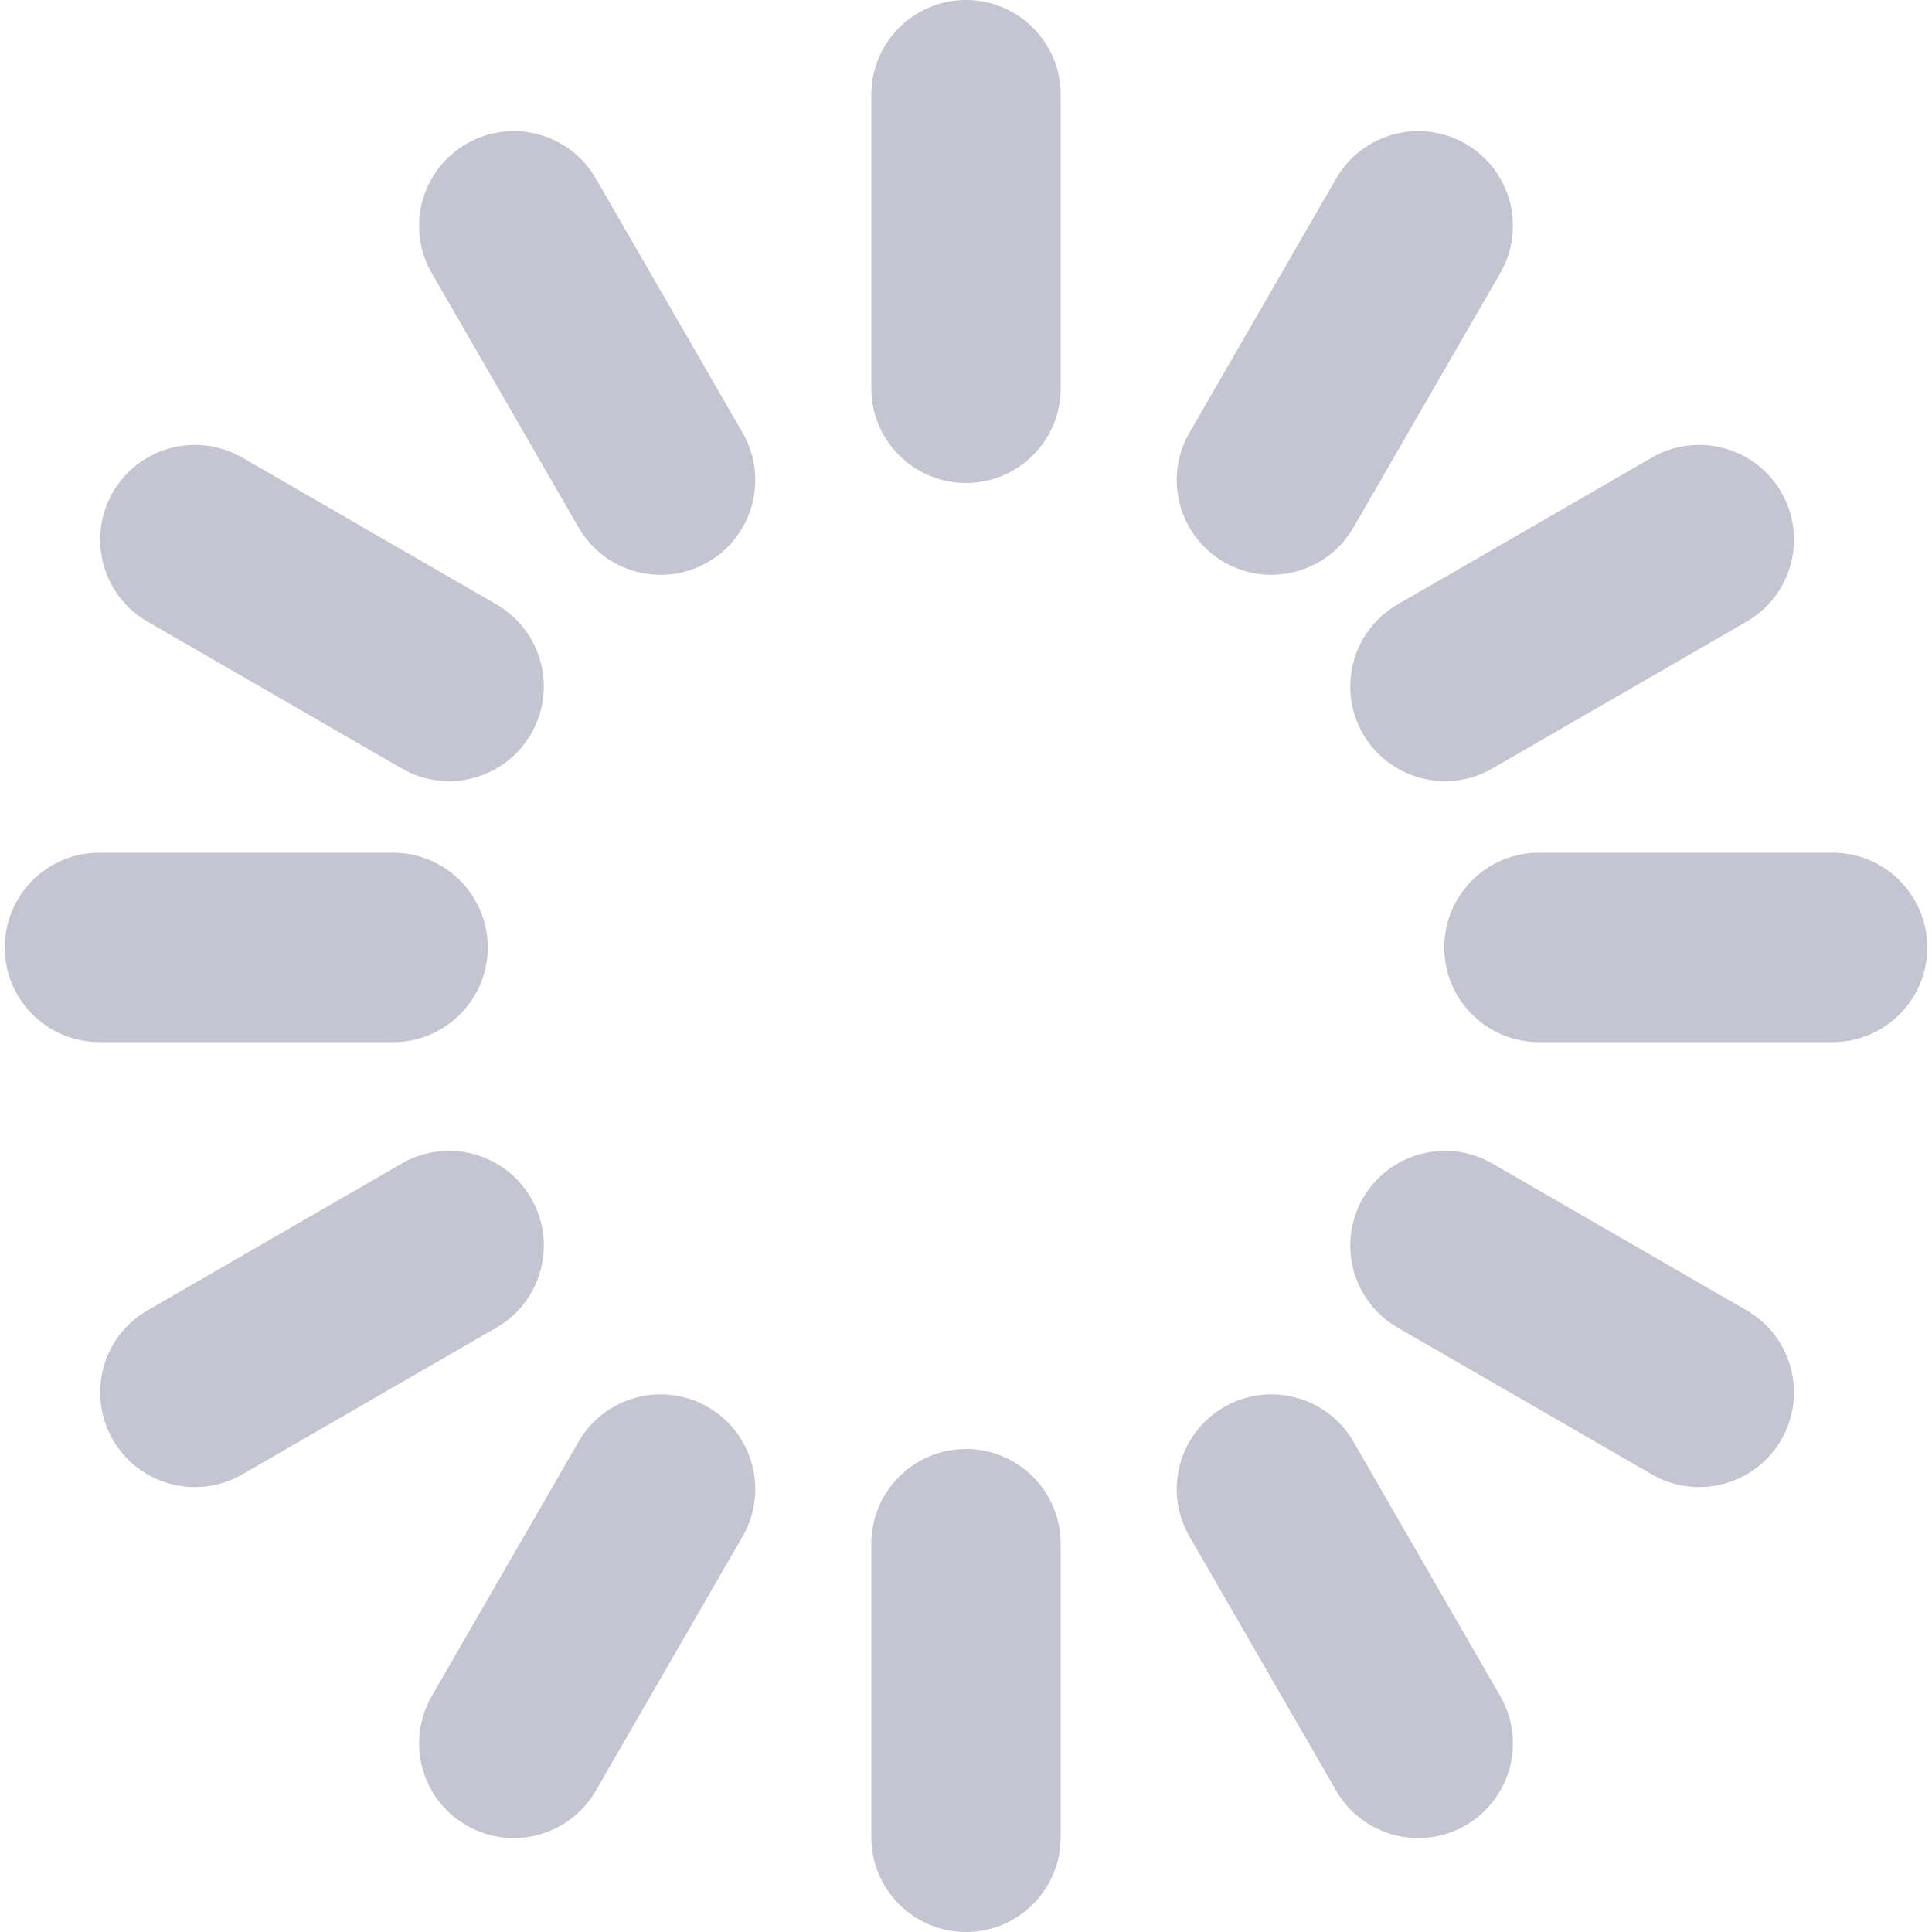<?xml version="1.0" encoding="UTF-8"?>
<svg width="20px" height="20px" viewBox="0 0 20 20" version="1.1" xmlns="http://www.w3.org/2000/svg" xmlns:xlink="http://www.w3.org/1999/xlink">
    <!-- Generator: Sketch 53.2 (72643) - https://sketchapp.com -->
    <title>loading</title>
    <desc>Created with Sketch.</desc>
    <g id="待办工作" stroke="none" stroke-width="1" fill="none" fill-rule="evenodd">
        <g id="下拉刷新-待办工作" transform="translate(-178, -167)" fill="#C5C5D1" fill-rule="nonzero">
            <g id="loading" transform="translate(178, 167)">
                <path d="M10,0 C10.541,-9.94637869e-17 10.98,0.439 10.98,0.98 L10.98,4.02 C10.98,4.561 10.541,5 10,5 C9.459,5 9.02,4.561 9.02,4.02 L9.02,0.98 C9.02,0.439 9.459,9.94637869e-17 10,0 Z" id="Spinner-path"></path>
                <path d="M15.172,1.489 C15.64,1.76 15.801,2.359 15.53,2.828 L14.011,5.46 C13.74,5.929 13.14,6.09 12.672,5.819 C12.203,5.548 12.042,4.949 12.313,4.48 L13.832,1.848 C14.103,1.379 14.703,1.218 15.172,1.489 Z" id="Spinner-path"></path>
                <path d="M18.44,5.096 C18.71,5.565 18.55,6.165 18.081,6.435 L15.449,7.955 C14.98,8.226 14.38,8.065 14.109,7.596 C13.839,7.127 13.999,6.528 14.468,6.257 L17.1,4.737 C17.569,4.467 18.169,4.627 18.44,5.096 Z" id="Spinner-path"></path>
                <path d="M19.951,9.808 C19.951,10.349 19.512,10.788 18.971,10.788 L15.931,10.788 C15.39,10.788 14.951,10.349 14.951,9.808 C14.951,9.266 15.39,8.827 15.931,8.827 L18.971,8.827 C19.512,8.827 19.951,9.266 19.951,9.808 Z" id="Spinner-path"></path>
                <path d="M18.44,14.904 C18.169,15.373 17.569,15.533 17.1,15.263 L14.468,13.743 C13.999,13.472 13.839,12.873 14.109,12.404 C14.38,11.935 14.98,11.774 15.449,12.045 L18.081,13.565 C18.55,13.835 18.71,14.435 18.44,14.904 Z" id="Spinner-path"></path>
                <path d="M15.172,18.896 C14.703,19.167 14.103,19.006 13.832,18.537 L12.313,15.905 C12.042,15.436 12.203,14.836 12.672,14.566 C13.14,14.295 13.74,14.456 14.011,14.925 L15.53,17.557 C15.801,18.026 15.64,18.625 15.172,18.896 Z" id="Spinner-path"></path>
                <path d="M10,20 C9.459,20 9.02,19.561 9.02,19.02 L9.02,15.98 C9.02,15.439 9.459,15 10,15 C10.541,15 10.98,15.439 10.98,15.98 L10.98,19.02 C10.98,19.561 10.541,20 10,20 Z" id="Spinner-path"></path>
                <path d="M4.828,18.896 C4.36,18.625 4.199,18.026 4.47,17.557 L5.989,14.925 C6.26,14.456 6.86,14.295 7.328,14.566 C7.797,14.836 7.958,15.436 7.687,15.905 L6.168,18.537 C5.897,19.006 5.297,19.167 4.828,18.896 Z" id="Spinner-path"></path>
                <path d="M1.168,14.904 C0.898,14.435 1.058,13.835 1.527,13.565 L4.159,12.045 C4.628,11.774 5.228,11.935 5.498,12.404 C5.769,12.873 5.608,13.472 5.14,13.743 L2.508,15.263 C2.039,15.533 1.439,15.373 1.168,14.904 Z" id="Spinner-path"></path>
                <path d="M0.049,9.808 C0.049,9.266 0.488,8.827 1.029,8.827 L4.069,8.827 C4.61,8.827 5.049,9.266 5.049,9.808 C5.049,10.349 4.61,10.788 4.069,10.788 L1.029,10.788 C0.488,10.788 0.049,10.349 0.049,9.808 Z" id="Spinner-path"></path>
                <path d="M1.168,5.096 C1.439,4.627 2.039,4.467 2.508,4.737 L5.14,6.257 C5.608,6.528 5.769,7.127 5.498,7.596 C5.228,8.065 4.628,8.226 4.159,7.955 L1.527,6.435 C1.058,6.165 0.898,5.565 1.168,5.096 Z" id="Spinner-path"></path>
                <path d="M4.828,1.489 C5.297,1.218 5.897,1.379 6.168,1.848 L7.687,4.48 C7.958,4.949 7.797,5.548 7.328,5.819 C6.86,6.09 6.26,5.929 5.989,5.46 L4.47,2.828 C4.199,2.359 4.36,1.76 4.828,1.489 Z" id="Spinner-path"></path>
            </g>
        </g>
    </g>
</svg>